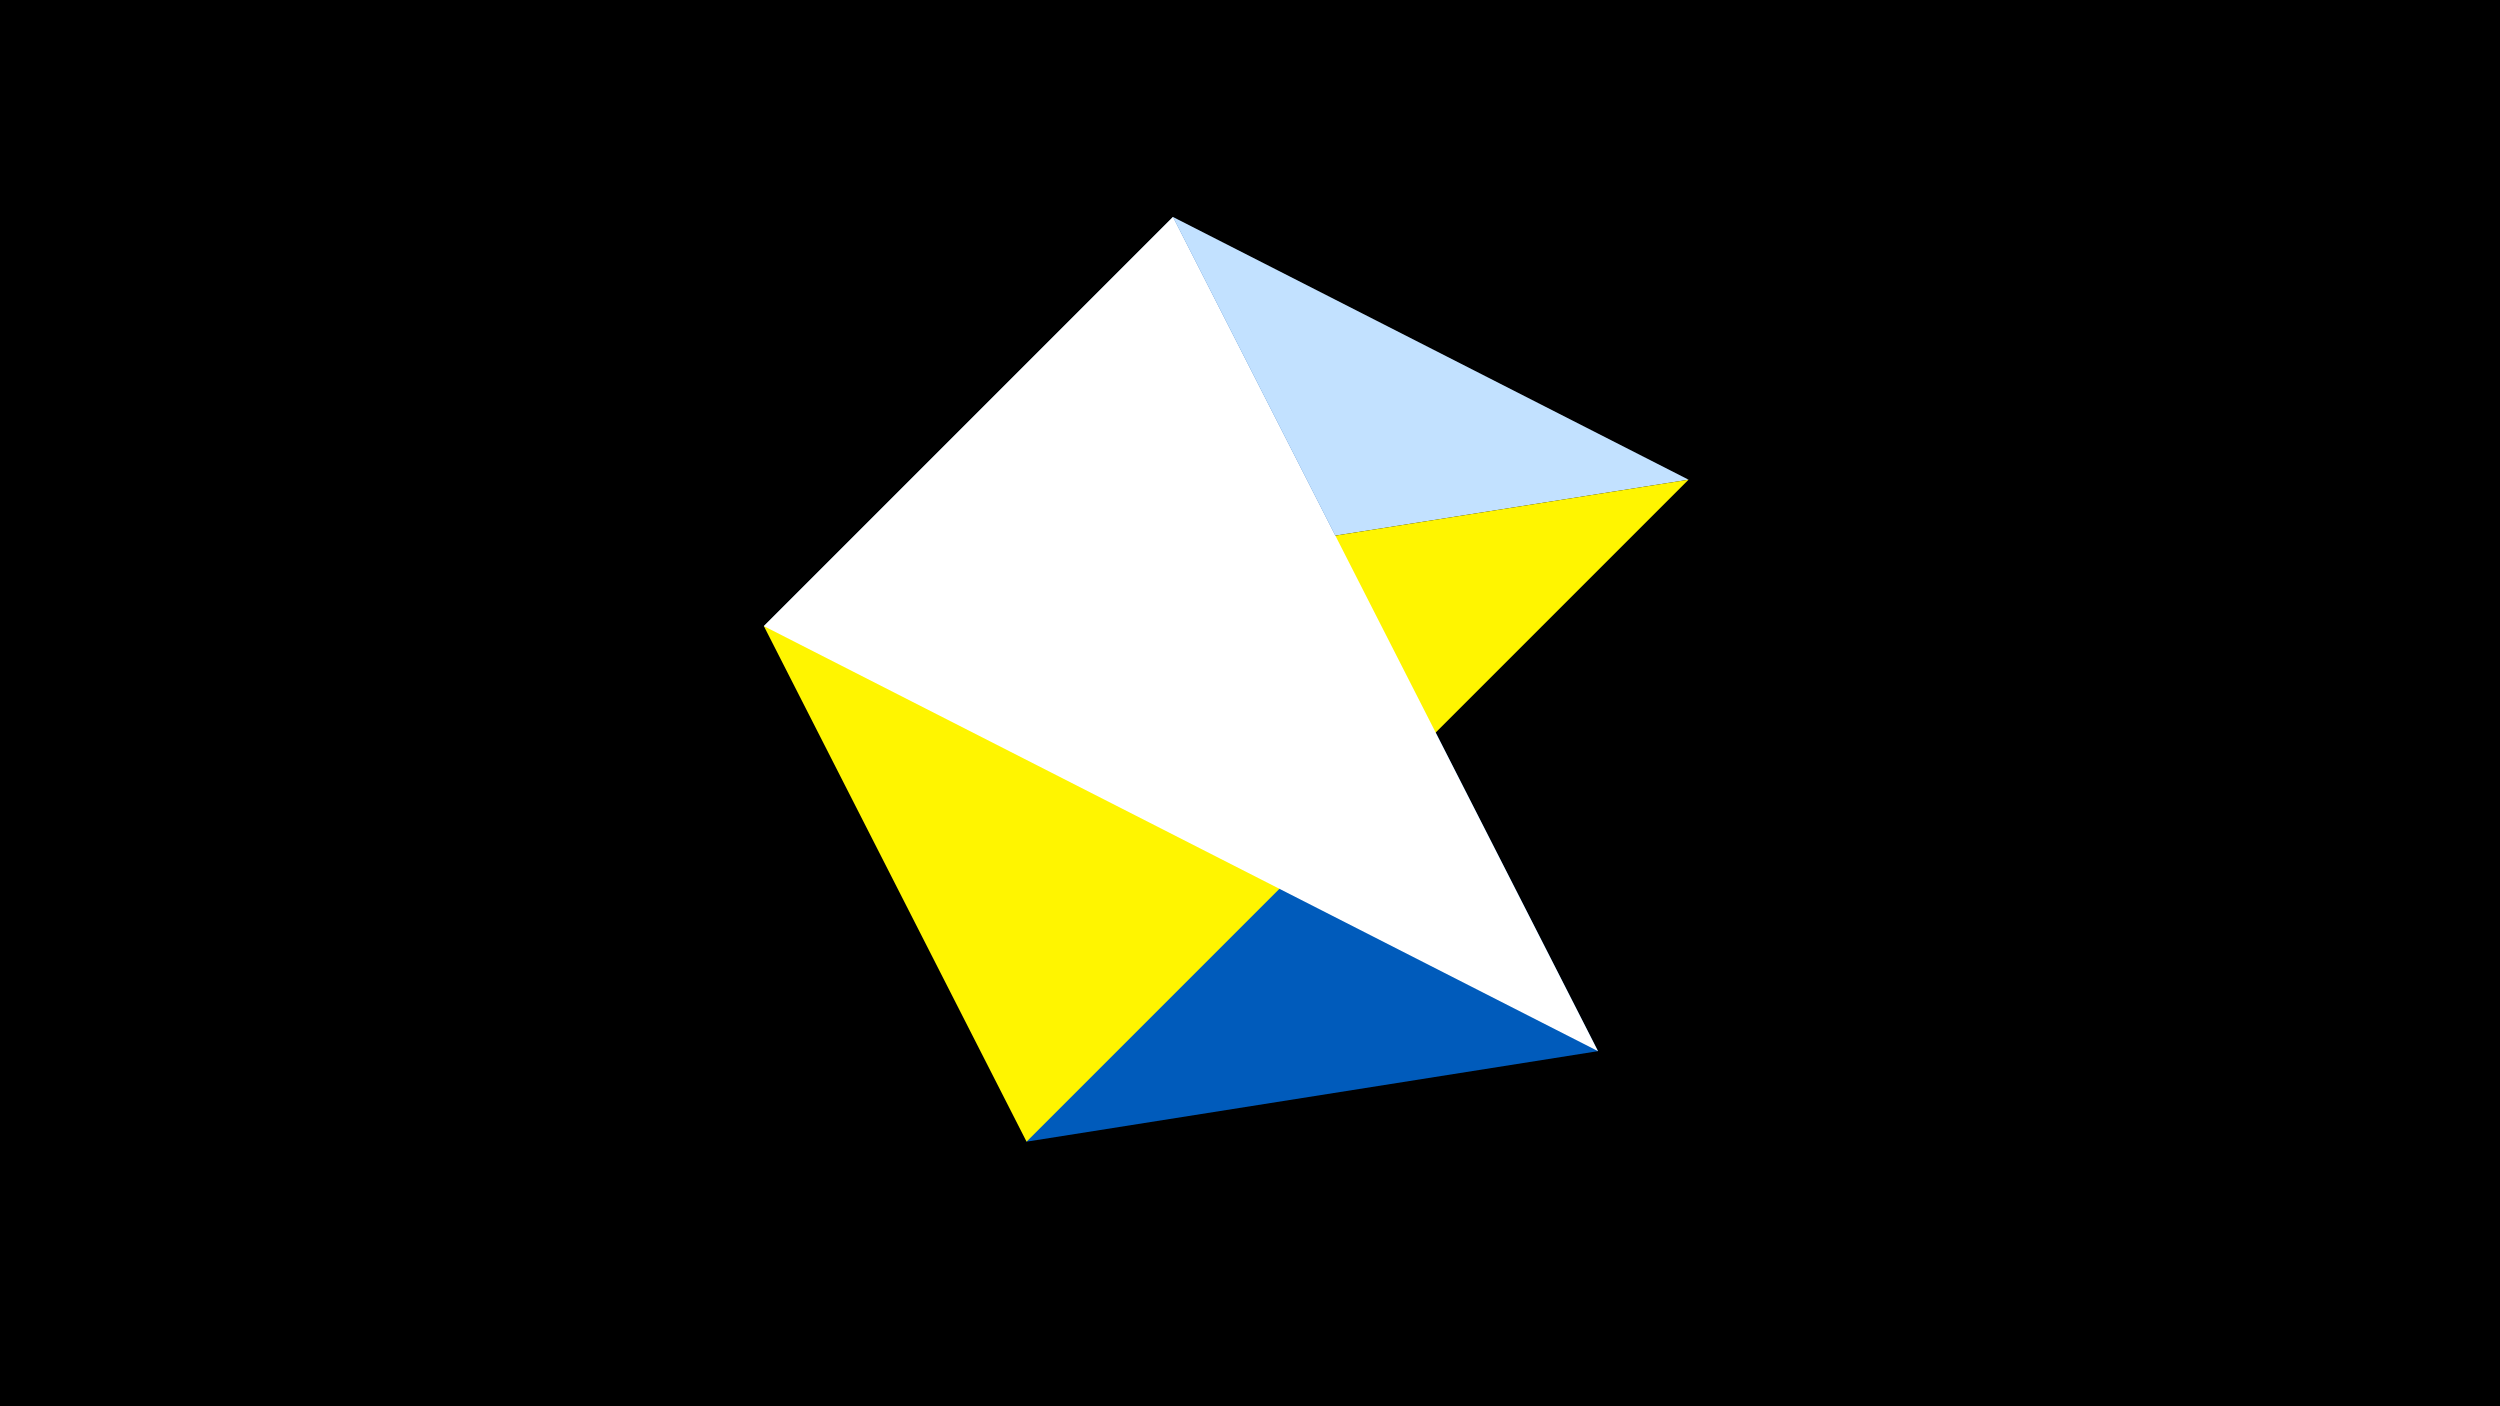 <svg width="1200" height="675" viewBox="-500 -500 1200 675" xmlns="http://www.w3.org/2000/svg"><title>juwel 19649</title><path d="M-500-500h1200v675h-1200z" fill="#000"/><path d="M-133.341,-199.458L310.5,-269.755 63.042,-395.841 Z" fill="#c2e1ff"/><path d="M63.042,-395.841L267.054,4.554 -7.255,48 Z" fill="#005bbb"/><path d="M-133.341,-199.458L-7.255,48 310.5,-269.755 Z" fill="#fff500"/><path d="M63.042,-395.841L-133.341,-199.458 267.054,4.554 Z" fill="#fff"/></svg>